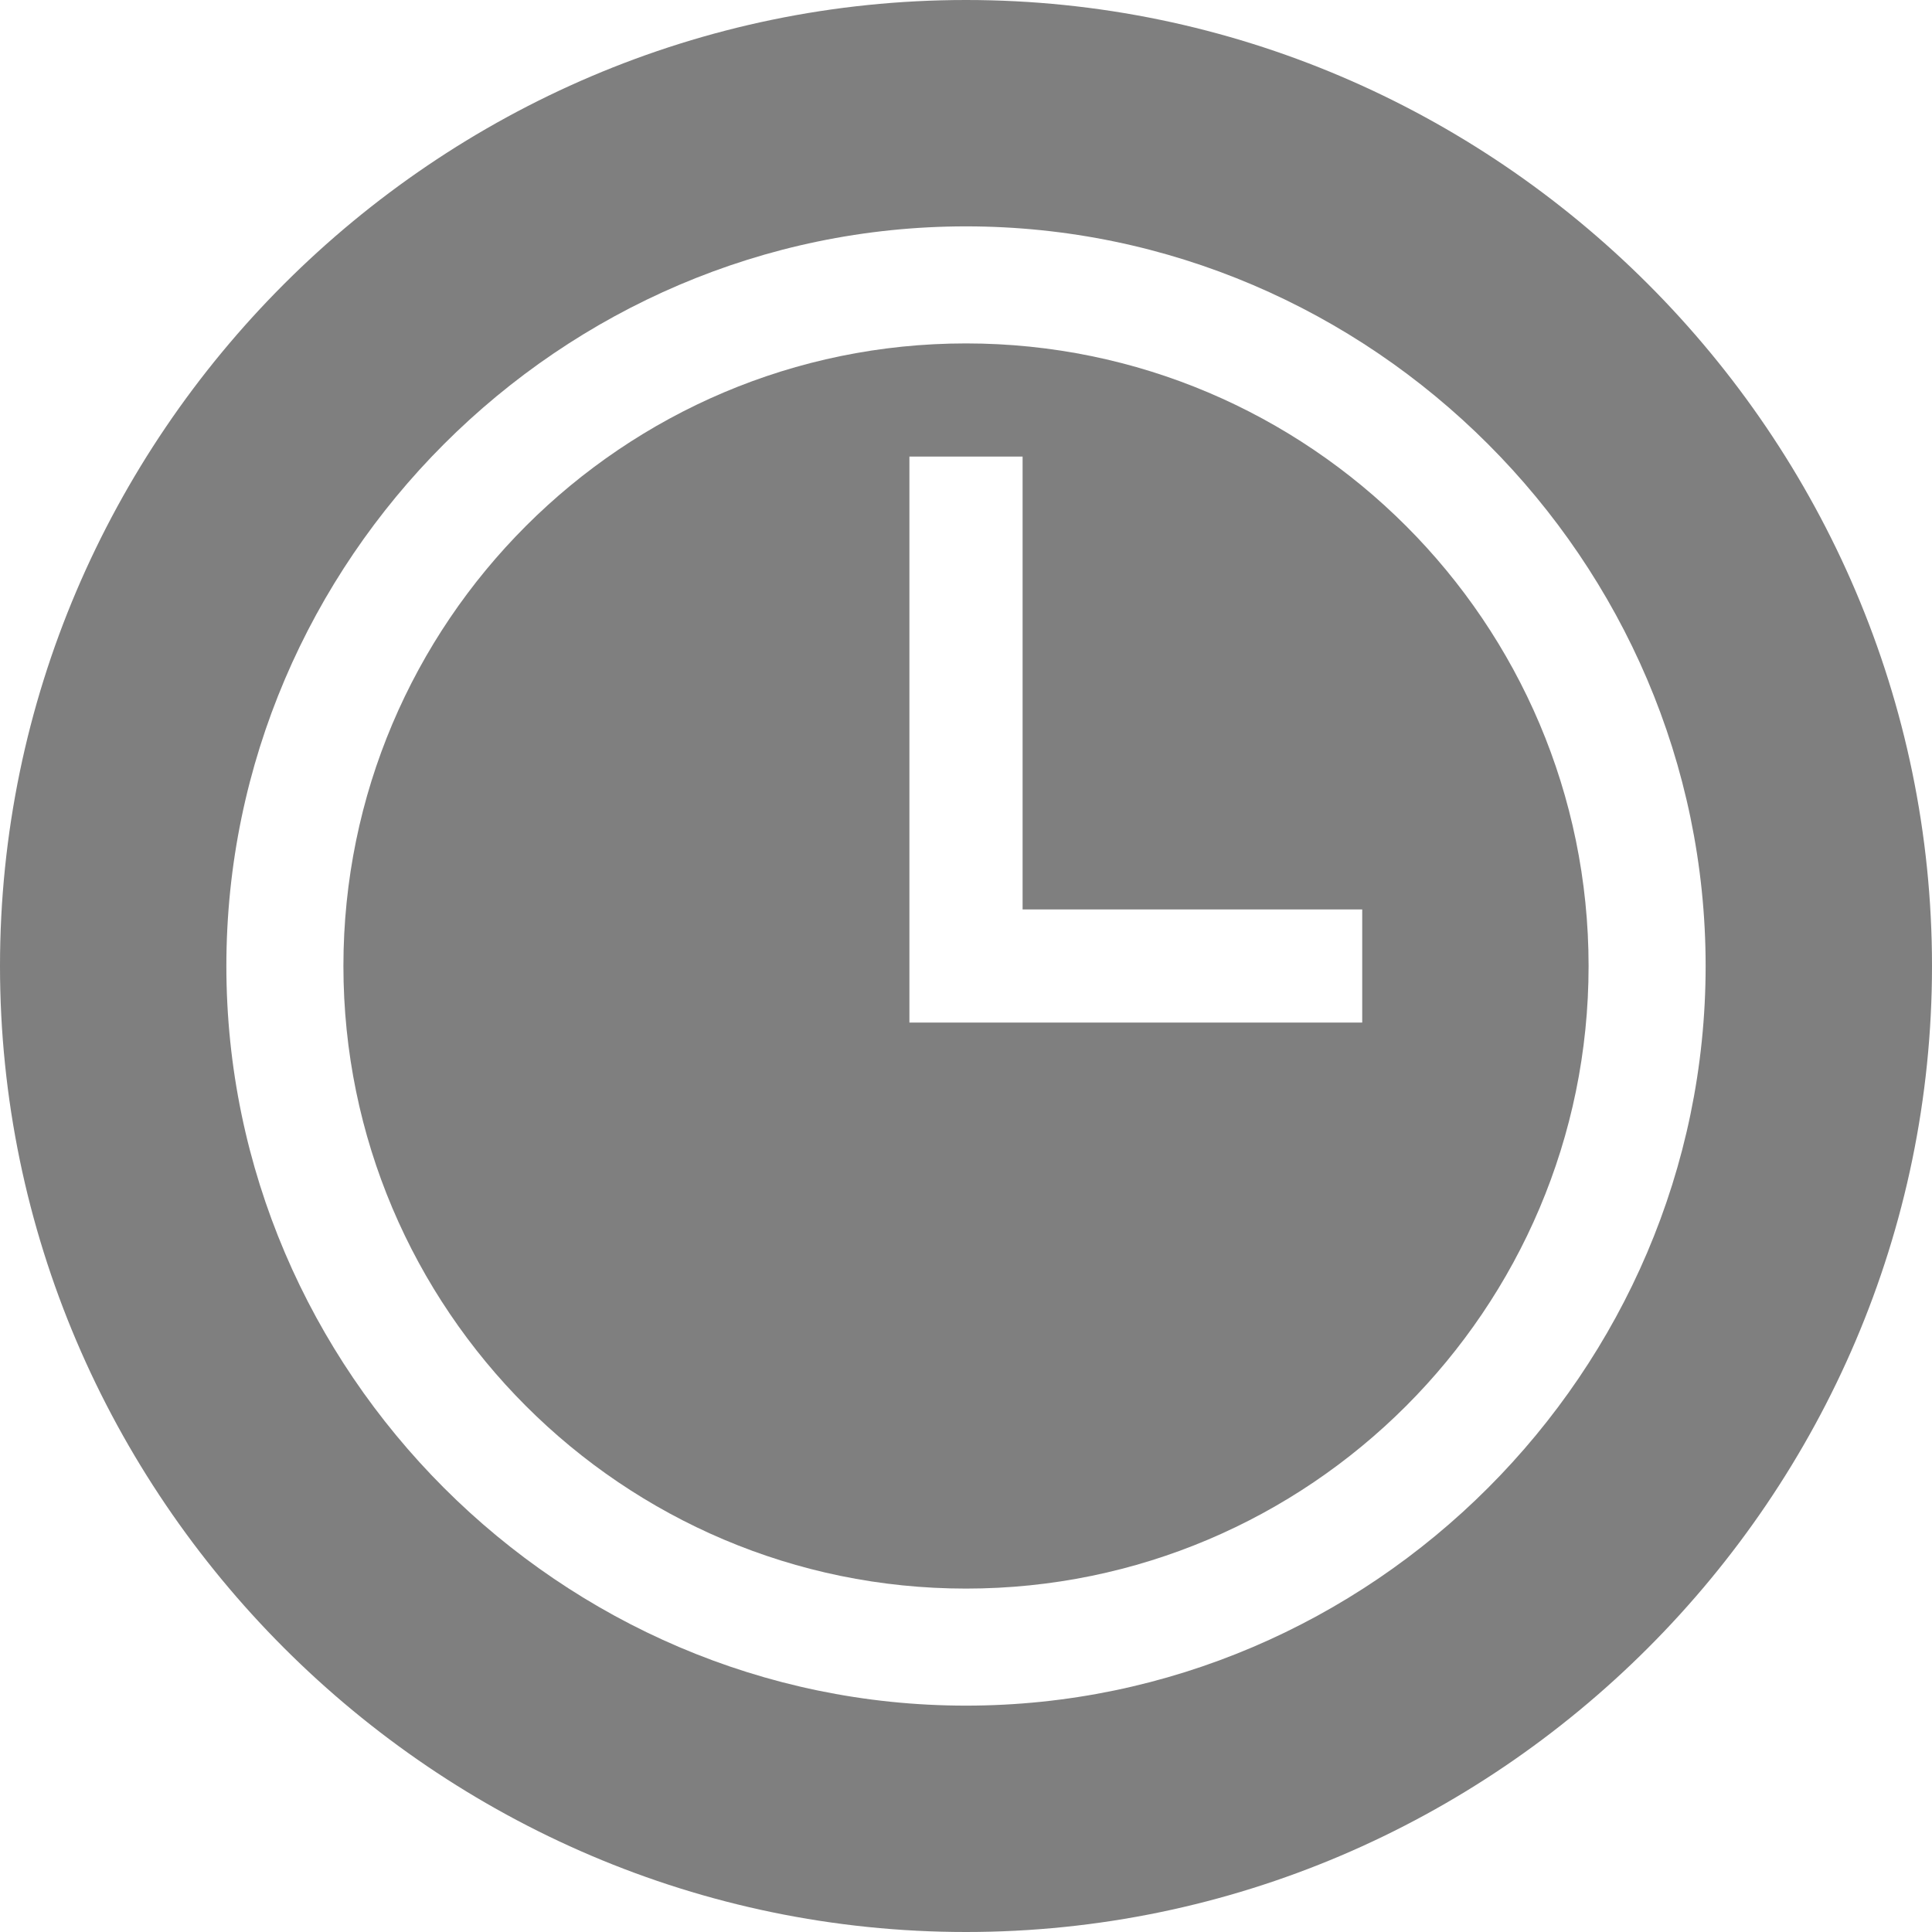 <svg width="24" height="24" viewBox="0 0 24 24" fill="none" xmlns="http://www.w3.org/2000/svg">
<g opacity="0.5">
<path d="M12 4.266C7.735 4.266 4.266 7.735 4.266 12C4.266 16.265 7.735 19.734 12 19.734C16.265 19.734 19.734 16.265 19.734 12C19.734 7.735 16.265 4.266 12 4.266ZM16.922 12.703H11.297V5.672H12.703V11.297H16.922V12.703Z" fill="currentColor"/>
<path d="M12 0C5.409 0 0 5.409 0 12C0 18.591 5.409 24 12 24C18.591 24 24 18.591 24 12C24 5.409 18.591 0 12 0ZM12 21.188C6.96 21.188 2.812 17.04 2.812 12C2.812 6.96 6.96 2.812 12 2.812C17.04 2.812 21.188 6.96 21.188 12C21.188 17.04 17.04 21.188 12 21.188Z" fill="currentColor"/>
</g>
</svg>
